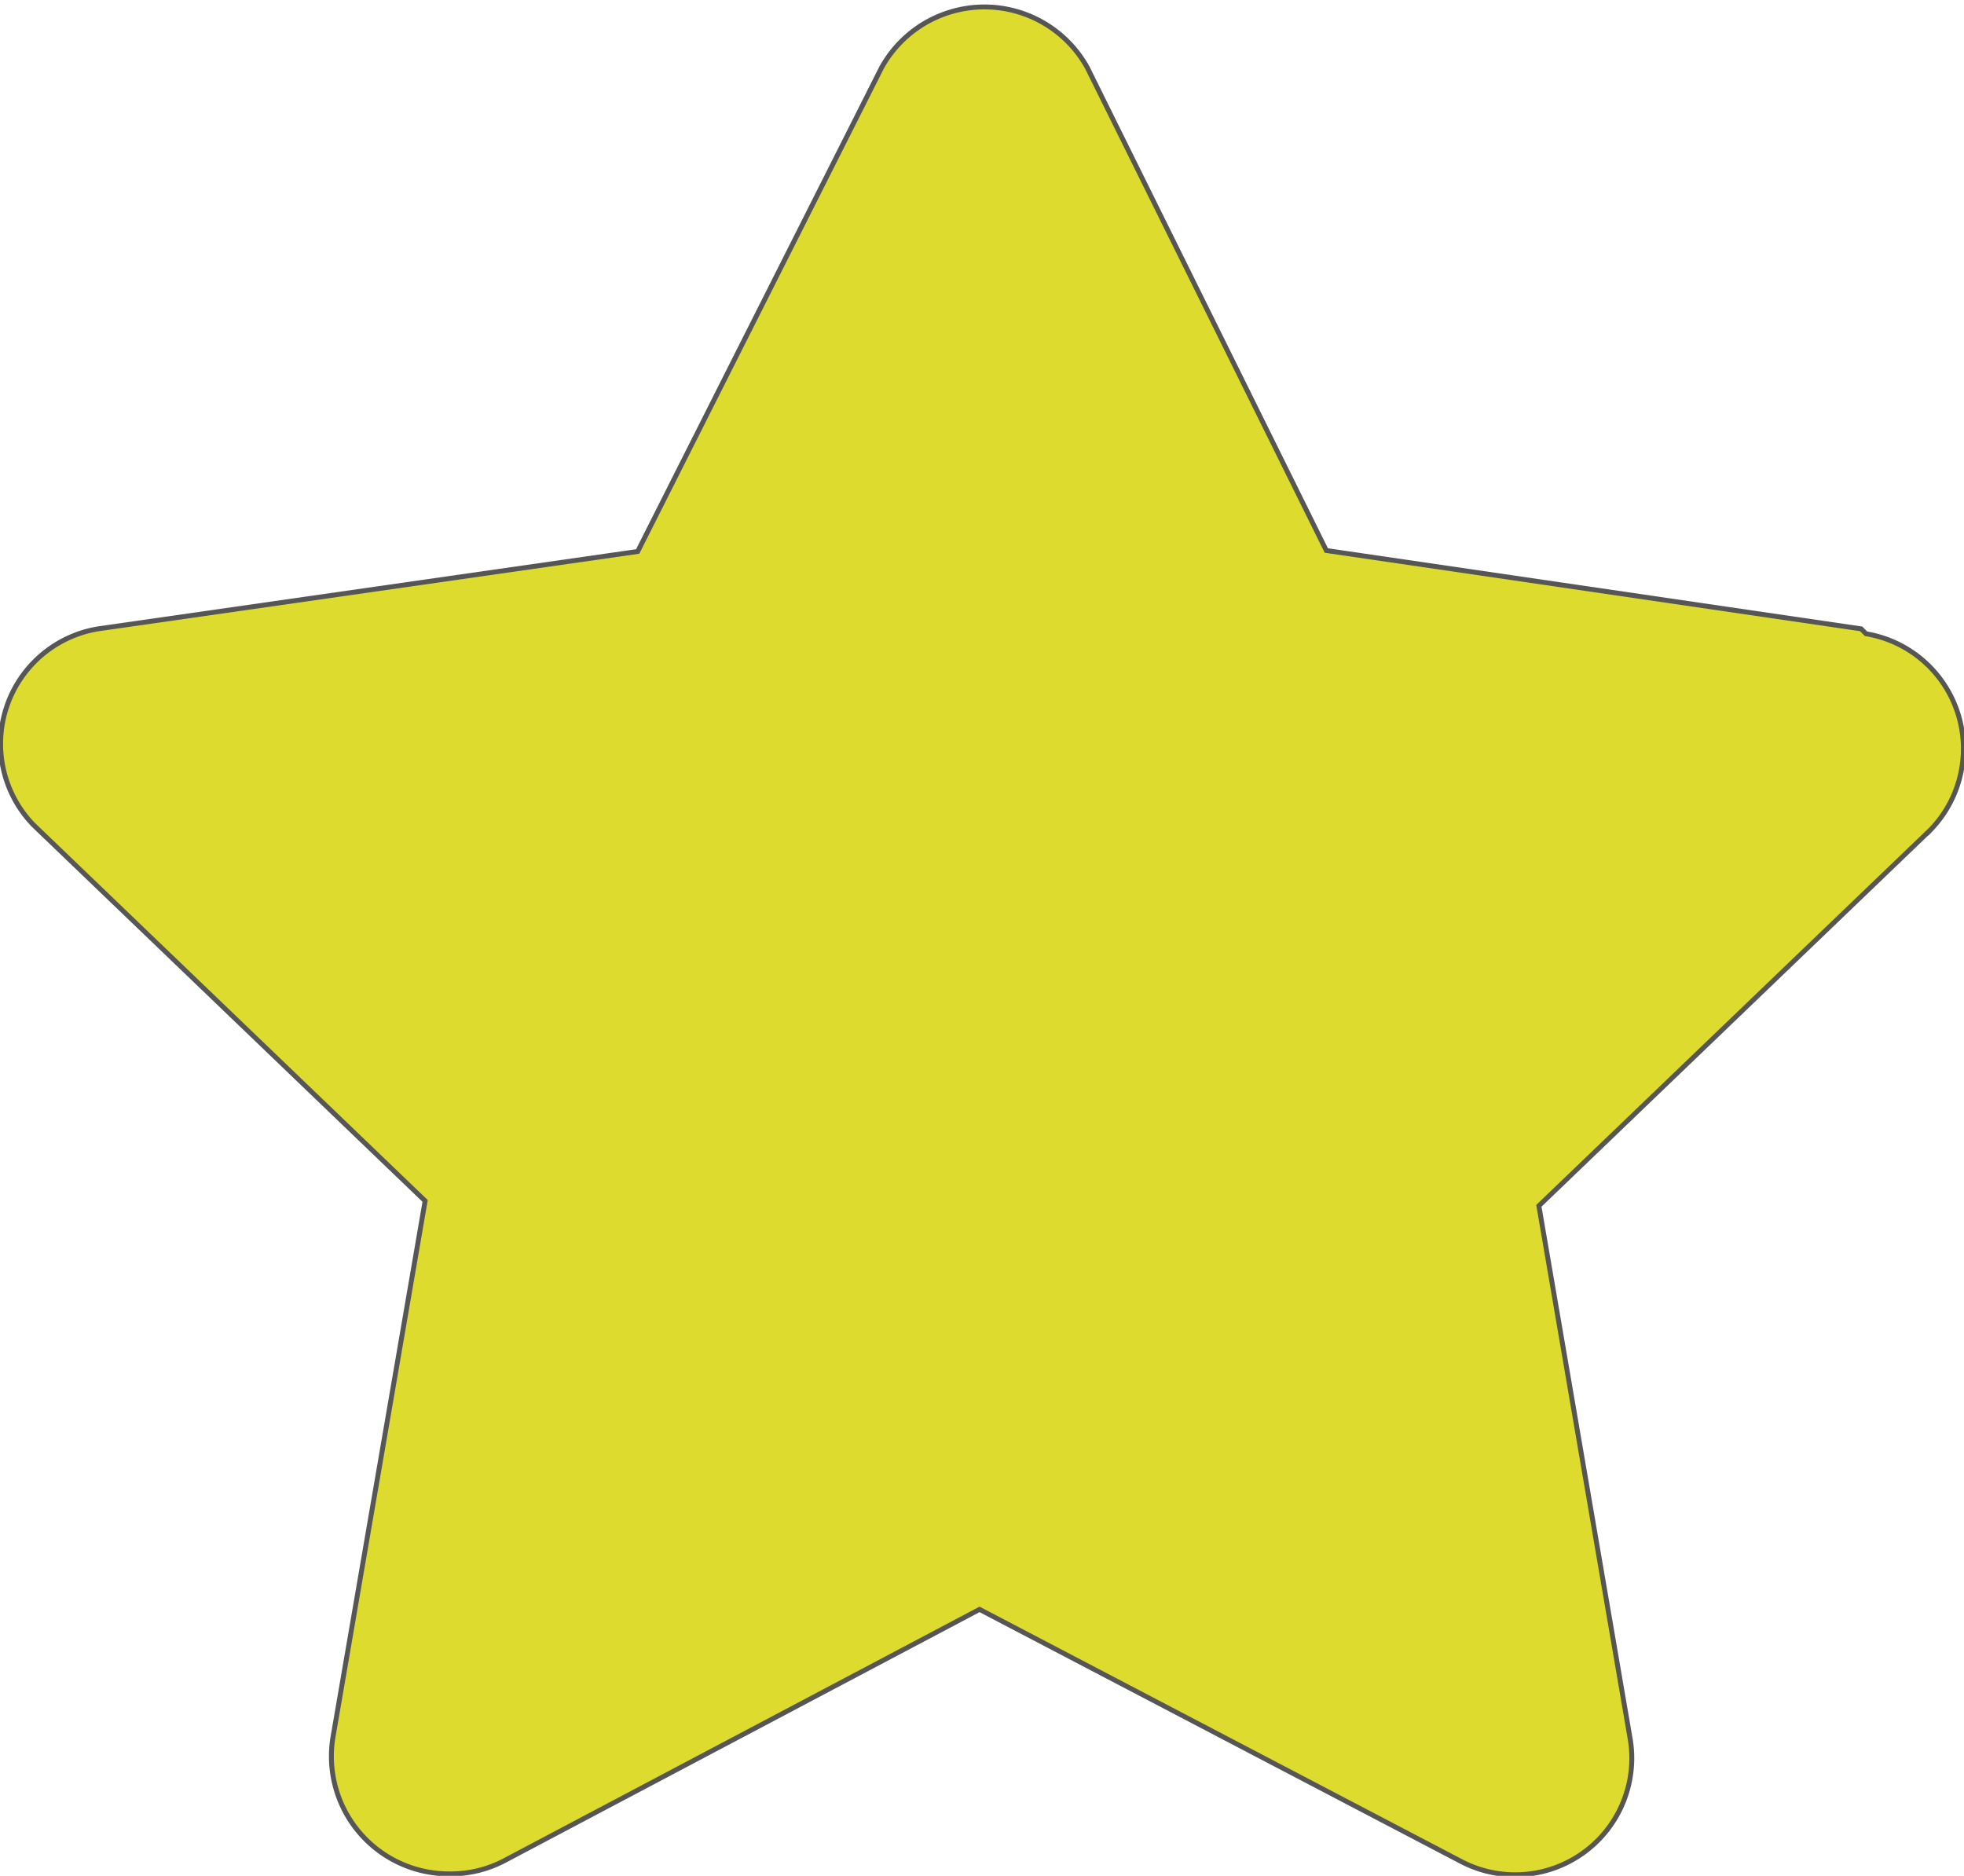 <svg xmlns="http://www.w3.org/2000/svg" viewBox="0 0 20.05 19.15"><defs><style>.cls-1{fill:#dddc2e;stroke:#565656;stroke-miterlimit:10;stroke-width:0.05px;}</style></defs><title>Recurso 18</title><g id="Capa_2" data-name="Capa 2"><g id="mapa"><g id="Capa_12" data-name="Capa 12"><path class="cls-1" d="M19,6.42l-5.46-.8L11.1.69A1.2,1.2,0,0,0,9,.69L6.51,5.63,1,6.42a1.19,1.19,0,0,0-.66,2l4,3.84L3.4,17.73a1.2,1.2,0,0,0,1.18,1.4A1.18,1.18,0,0,0,5.14,19L10,16.43,14.91,19a1.19,1.19,0,0,0,1.73-1.26l-.93-5.43,4-3.84a1.19,1.19,0,0,0-.66-2Z"/></g></g></g></svg>